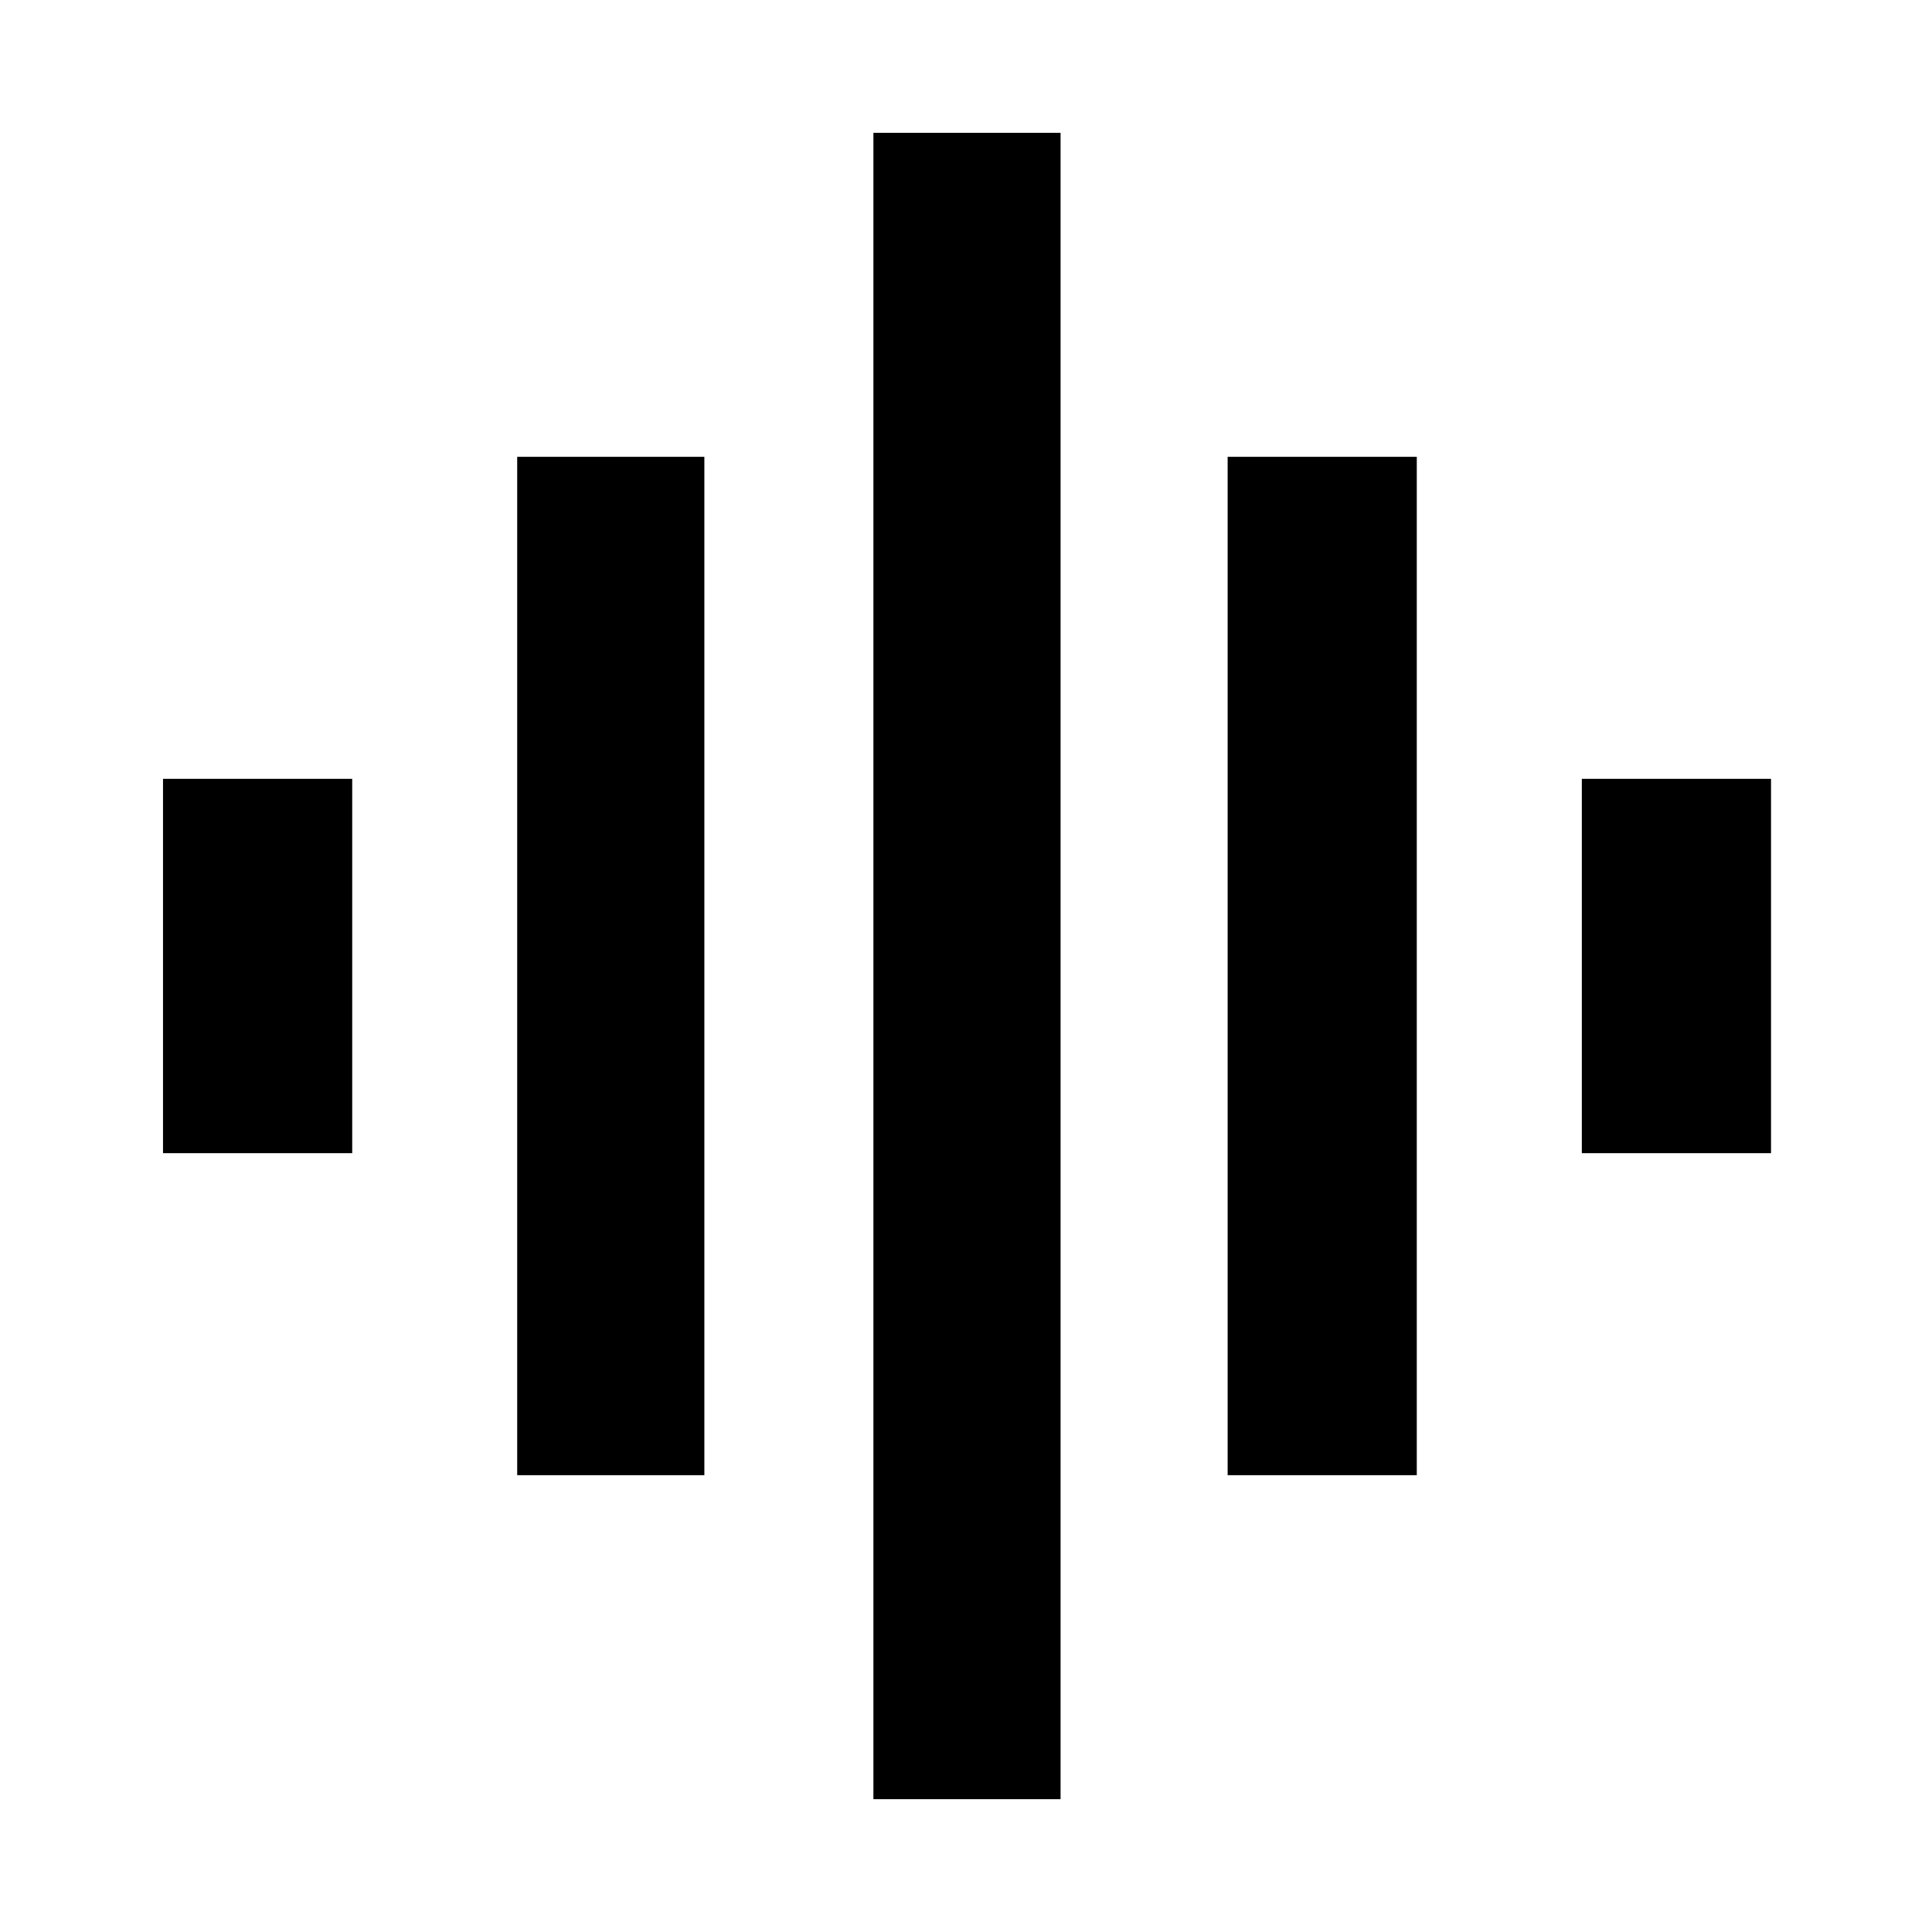 <svg xmlns="http://www.w3.org/2000/svg" height="40" width="40"><path d="M10.708 30.542V9.458H14.583V30.542ZM18.083 37.25V2.75H21.958V37.25ZM3.375 23.875V16.125H7.292V23.875ZM25.417 30.542V9.458H29.333V30.542ZM32.75 23.875V16.125H36.667V23.875Z"/></svg>